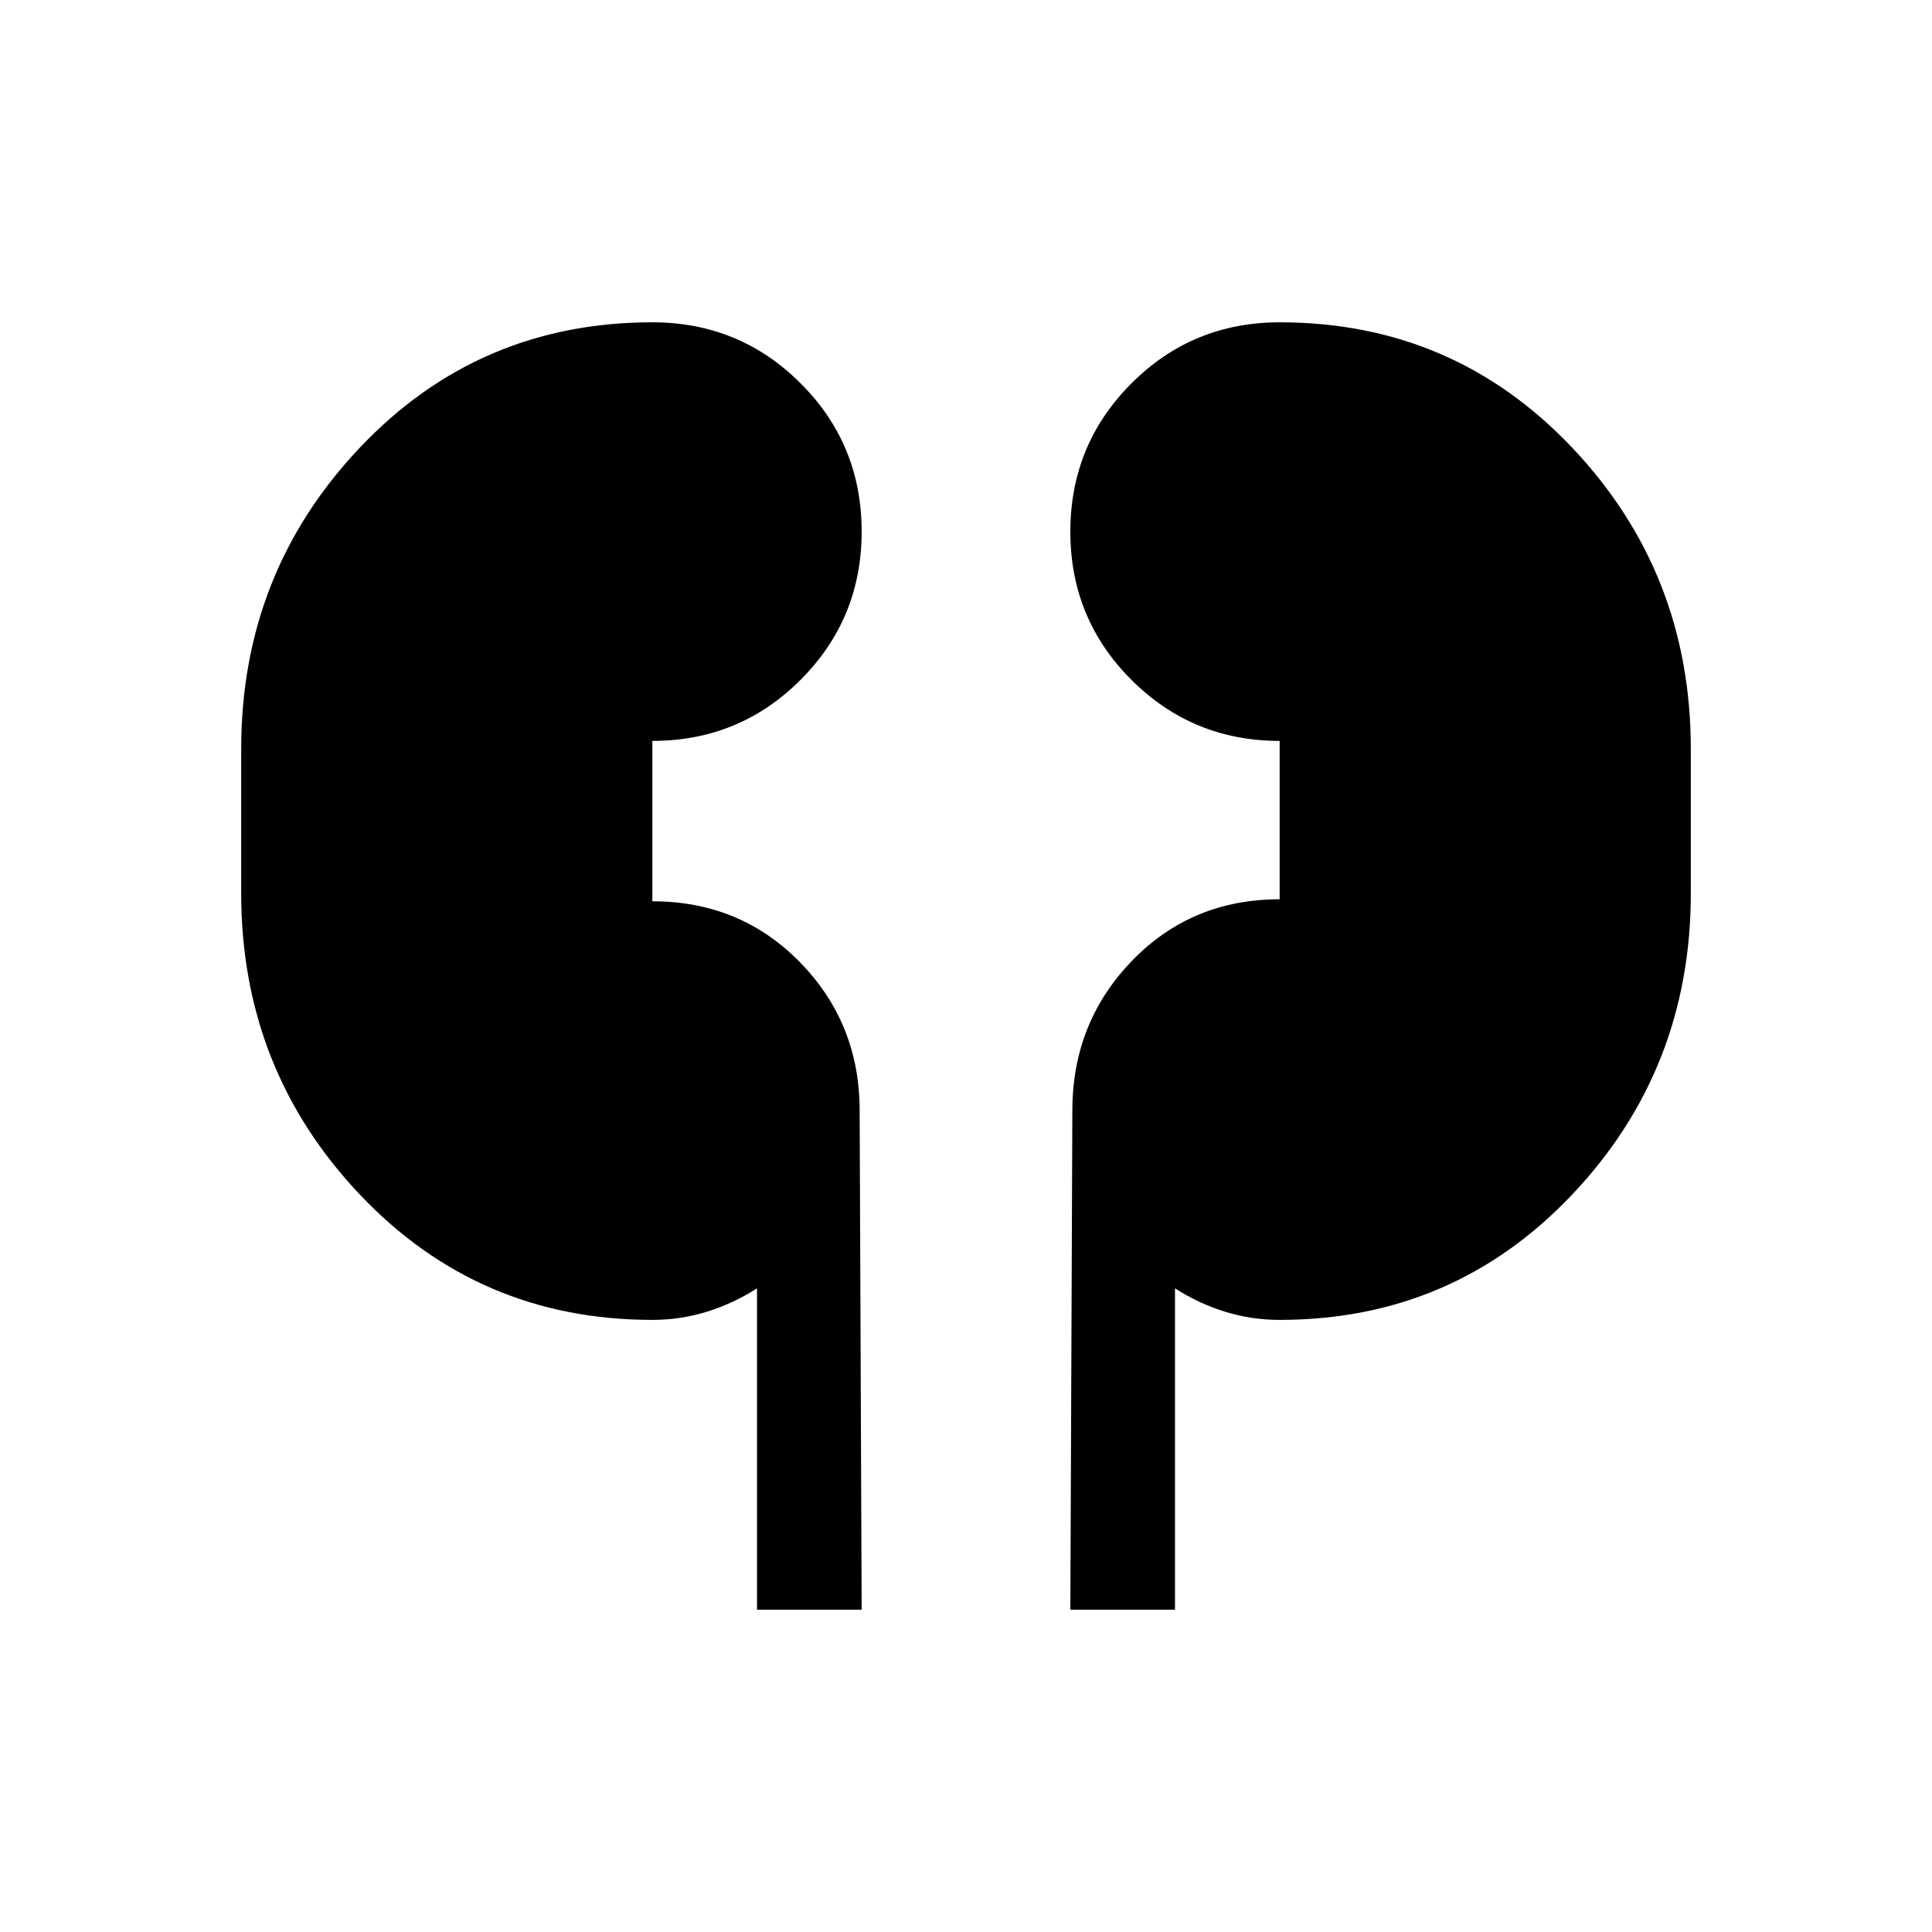 <svg xmlns="http://www.w3.org/2000/svg" height="20" viewBox="0 -960 960 960" width="20"><path d="M376.155-160.155v-159.693q-11.539 7.462-24.718 11.577-13.18 4.116-27.283 4.116-86.345 0-145.326-62.25-58.98-62.25-58.98-149.749v-71.692q0-87.499 58.98-149.749 58.981-62.25 145.326-62.25 43.333 0 73.666 30.32 30.334 30.32 30.334 73.634t-30.334 73.679q-30.333 30.366-73.666 30.366v79.692q43.769 0 73.384 30.334 29.616 30.333 29.616 73.666l1 247.999h-51.999Zm155.691 0 1-247.999q0-43.75 29.584-74.375 29.583-30.625 73.416-30.625v-78.692q-43.269 0-73.634-30.32-30.366-30.32-30.366-73.634 0-43.315 30.334-73.68 30.333-30.365 73.666-30.365 86.345 0 145.326 62.25 58.98 62.25 58.98 149.749v71.692q0 87.499-58.98 149.749-58.981 62.25-145.326 62.25-14.103 0-27.283-4.116-13.179-4.115-24.718-11.577v159.693h-51.999Z"/></svg>